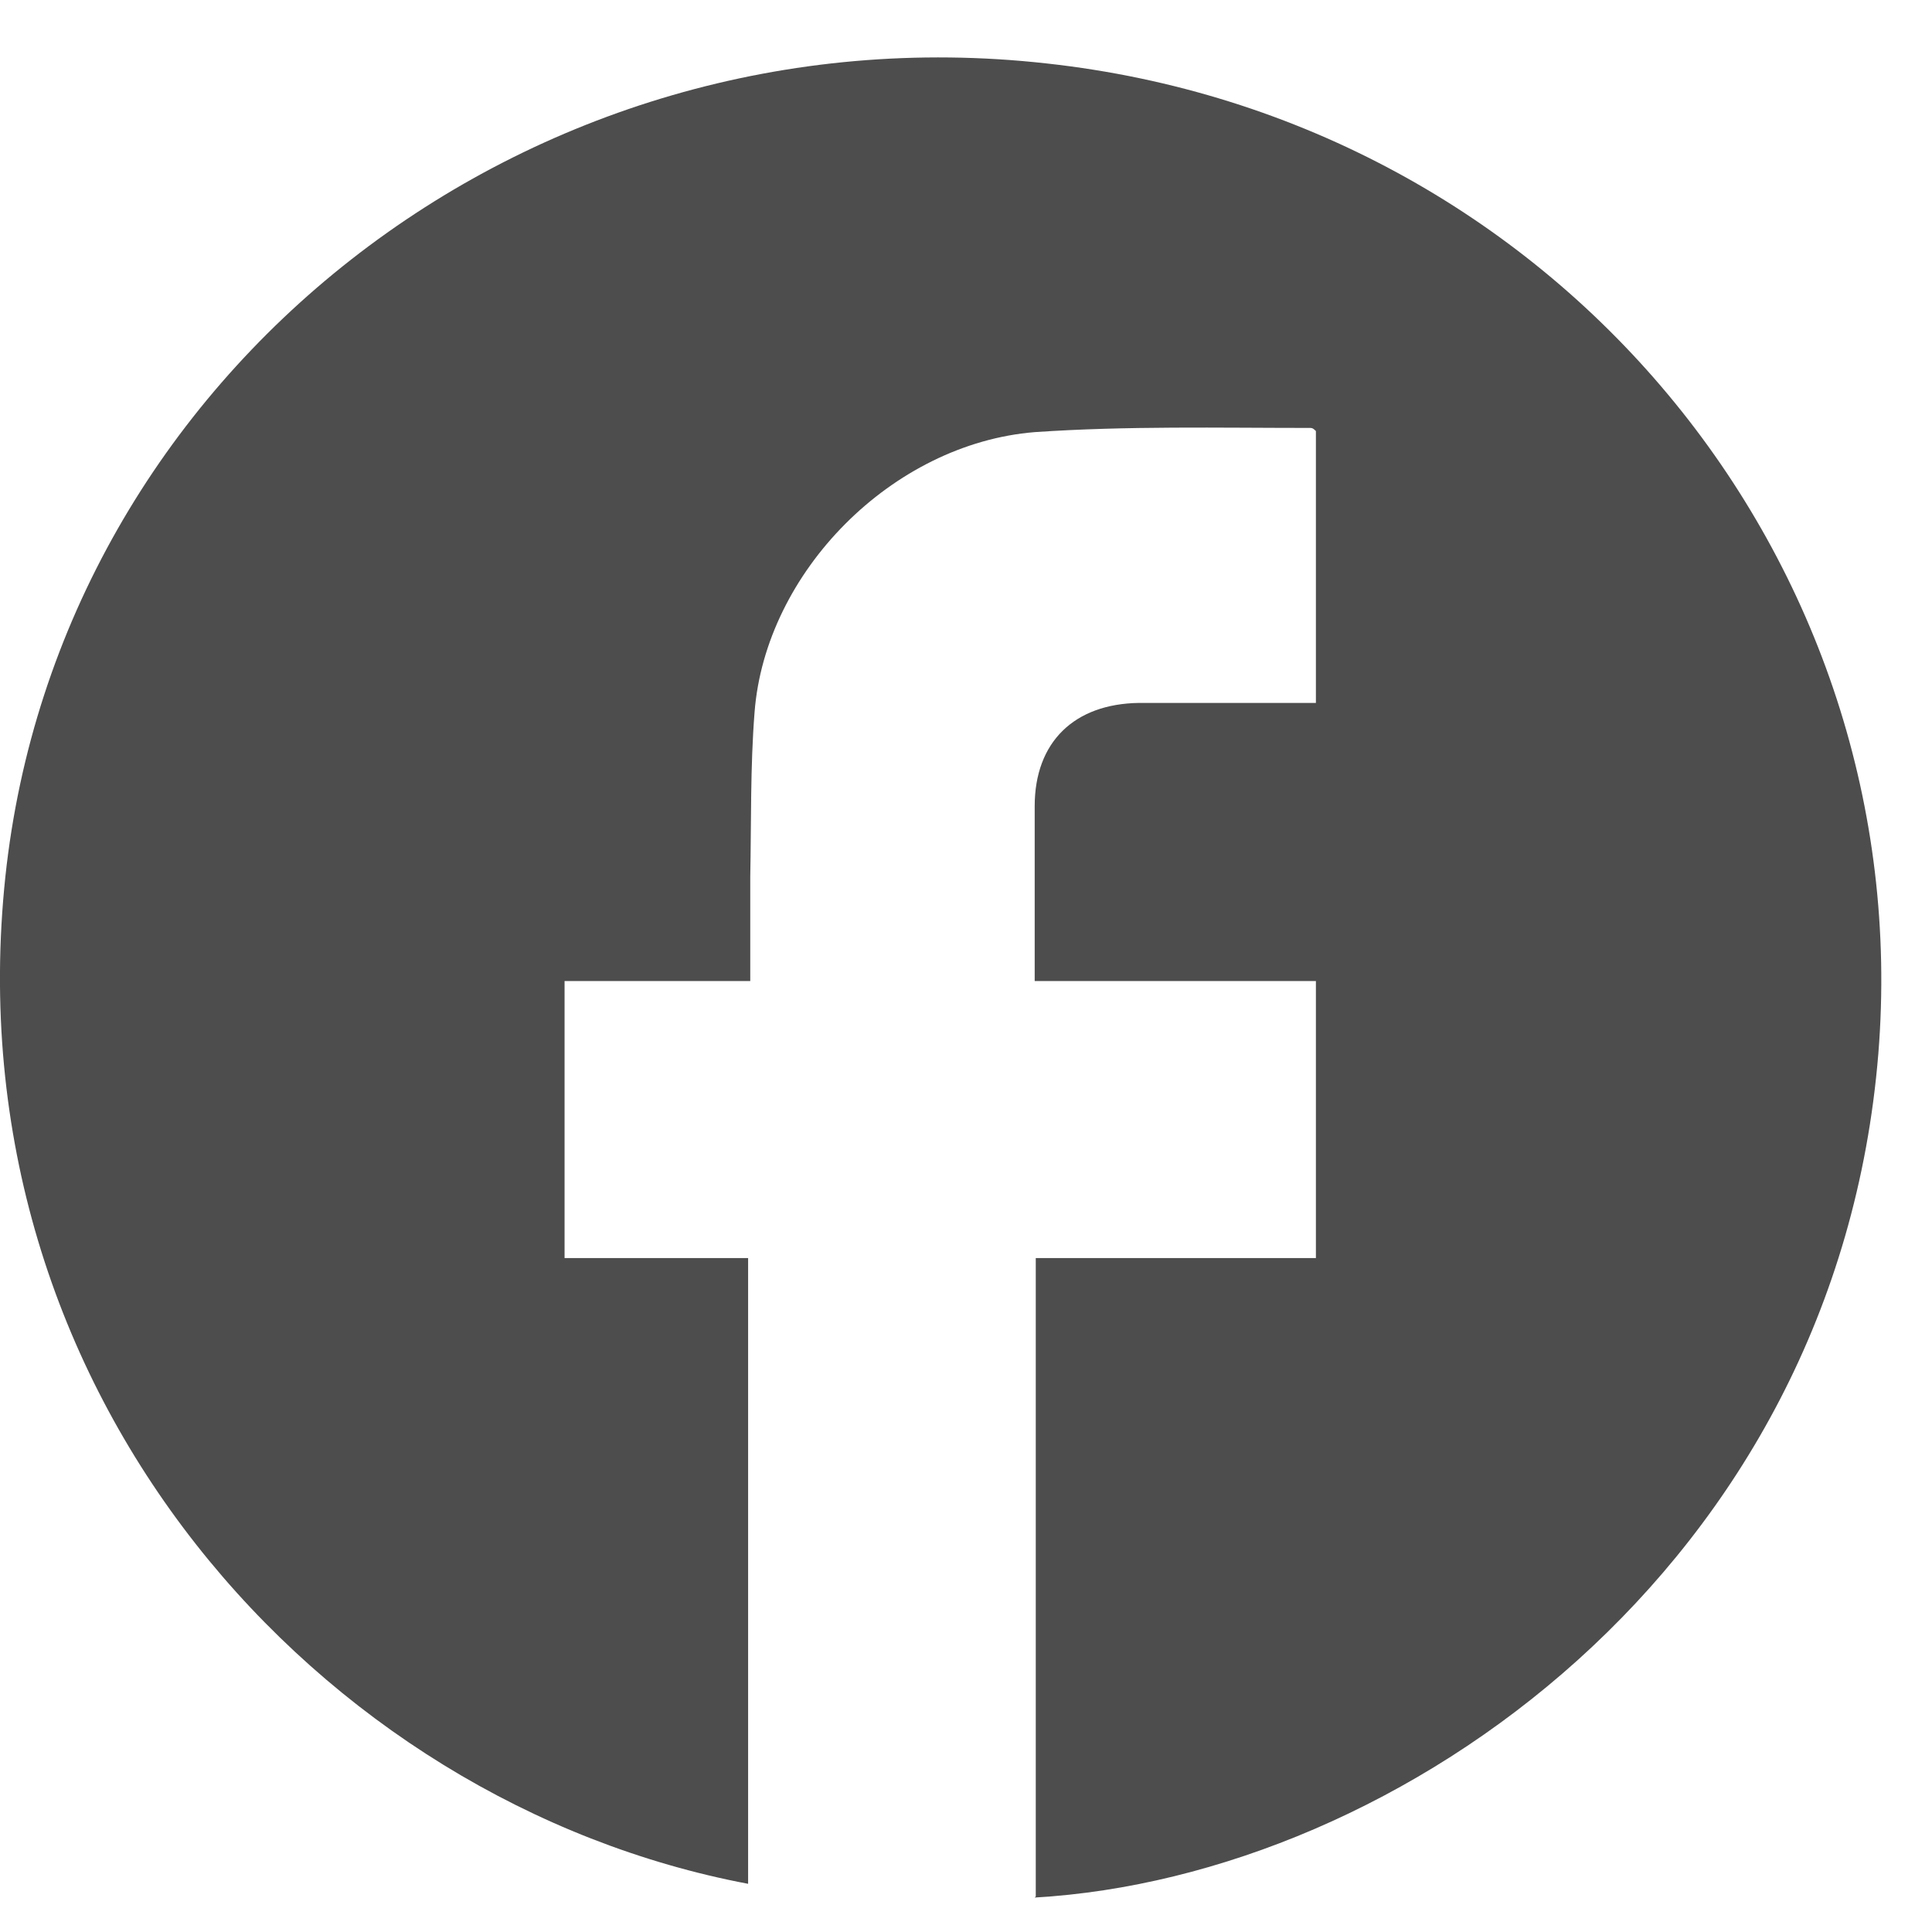 <svg width="18" height="18" viewBox="0 0 18 18" fill="none" xmlns="http://www.w3.org/2000/svg">
<g id="Alta Fideli.">
<path id="Vector" d="M9.65 17.669V11.721H12.26V9.14H9.64C9.64 8.944 9.64 8.767 9.64 8.6C9.64 8.237 9.64 7.874 9.64 7.511C9.64 6.912 10.01 6.558 10.61 6.549C11.09 6.549 11.57 6.549 12.05 6.549C12.12 6.549 12.18 6.549 12.26 6.549C12.26 6.5 12.26 6.46 12.26 6.421C12.26 5.616 12.26 4.811 12.26 4.016C12.24 3.997 12.23 3.987 12.21 3.987C11.35 3.987 10.5 3.967 9.64 4.026C8.31 4.134 7.13 5.332 7.03 6.637C6.99 7.147 7 7.658 6.99 8.168C6.99 8.482 6.99 8.796 6.99 9.14H5.26V11.721H6.97V17.551C2.98 16.796 -0.46 12.987 0.05 8.168C0.55 3.476 4.91 0.051 9.75 0.591C14.49 1.111 17.87 5.224 17.5 9.817C17.11 14.597 13.04 17.483 9.64 17.679L9.65 17.669Z" fill="#4D4D4D"/>
</g>
</svg>
